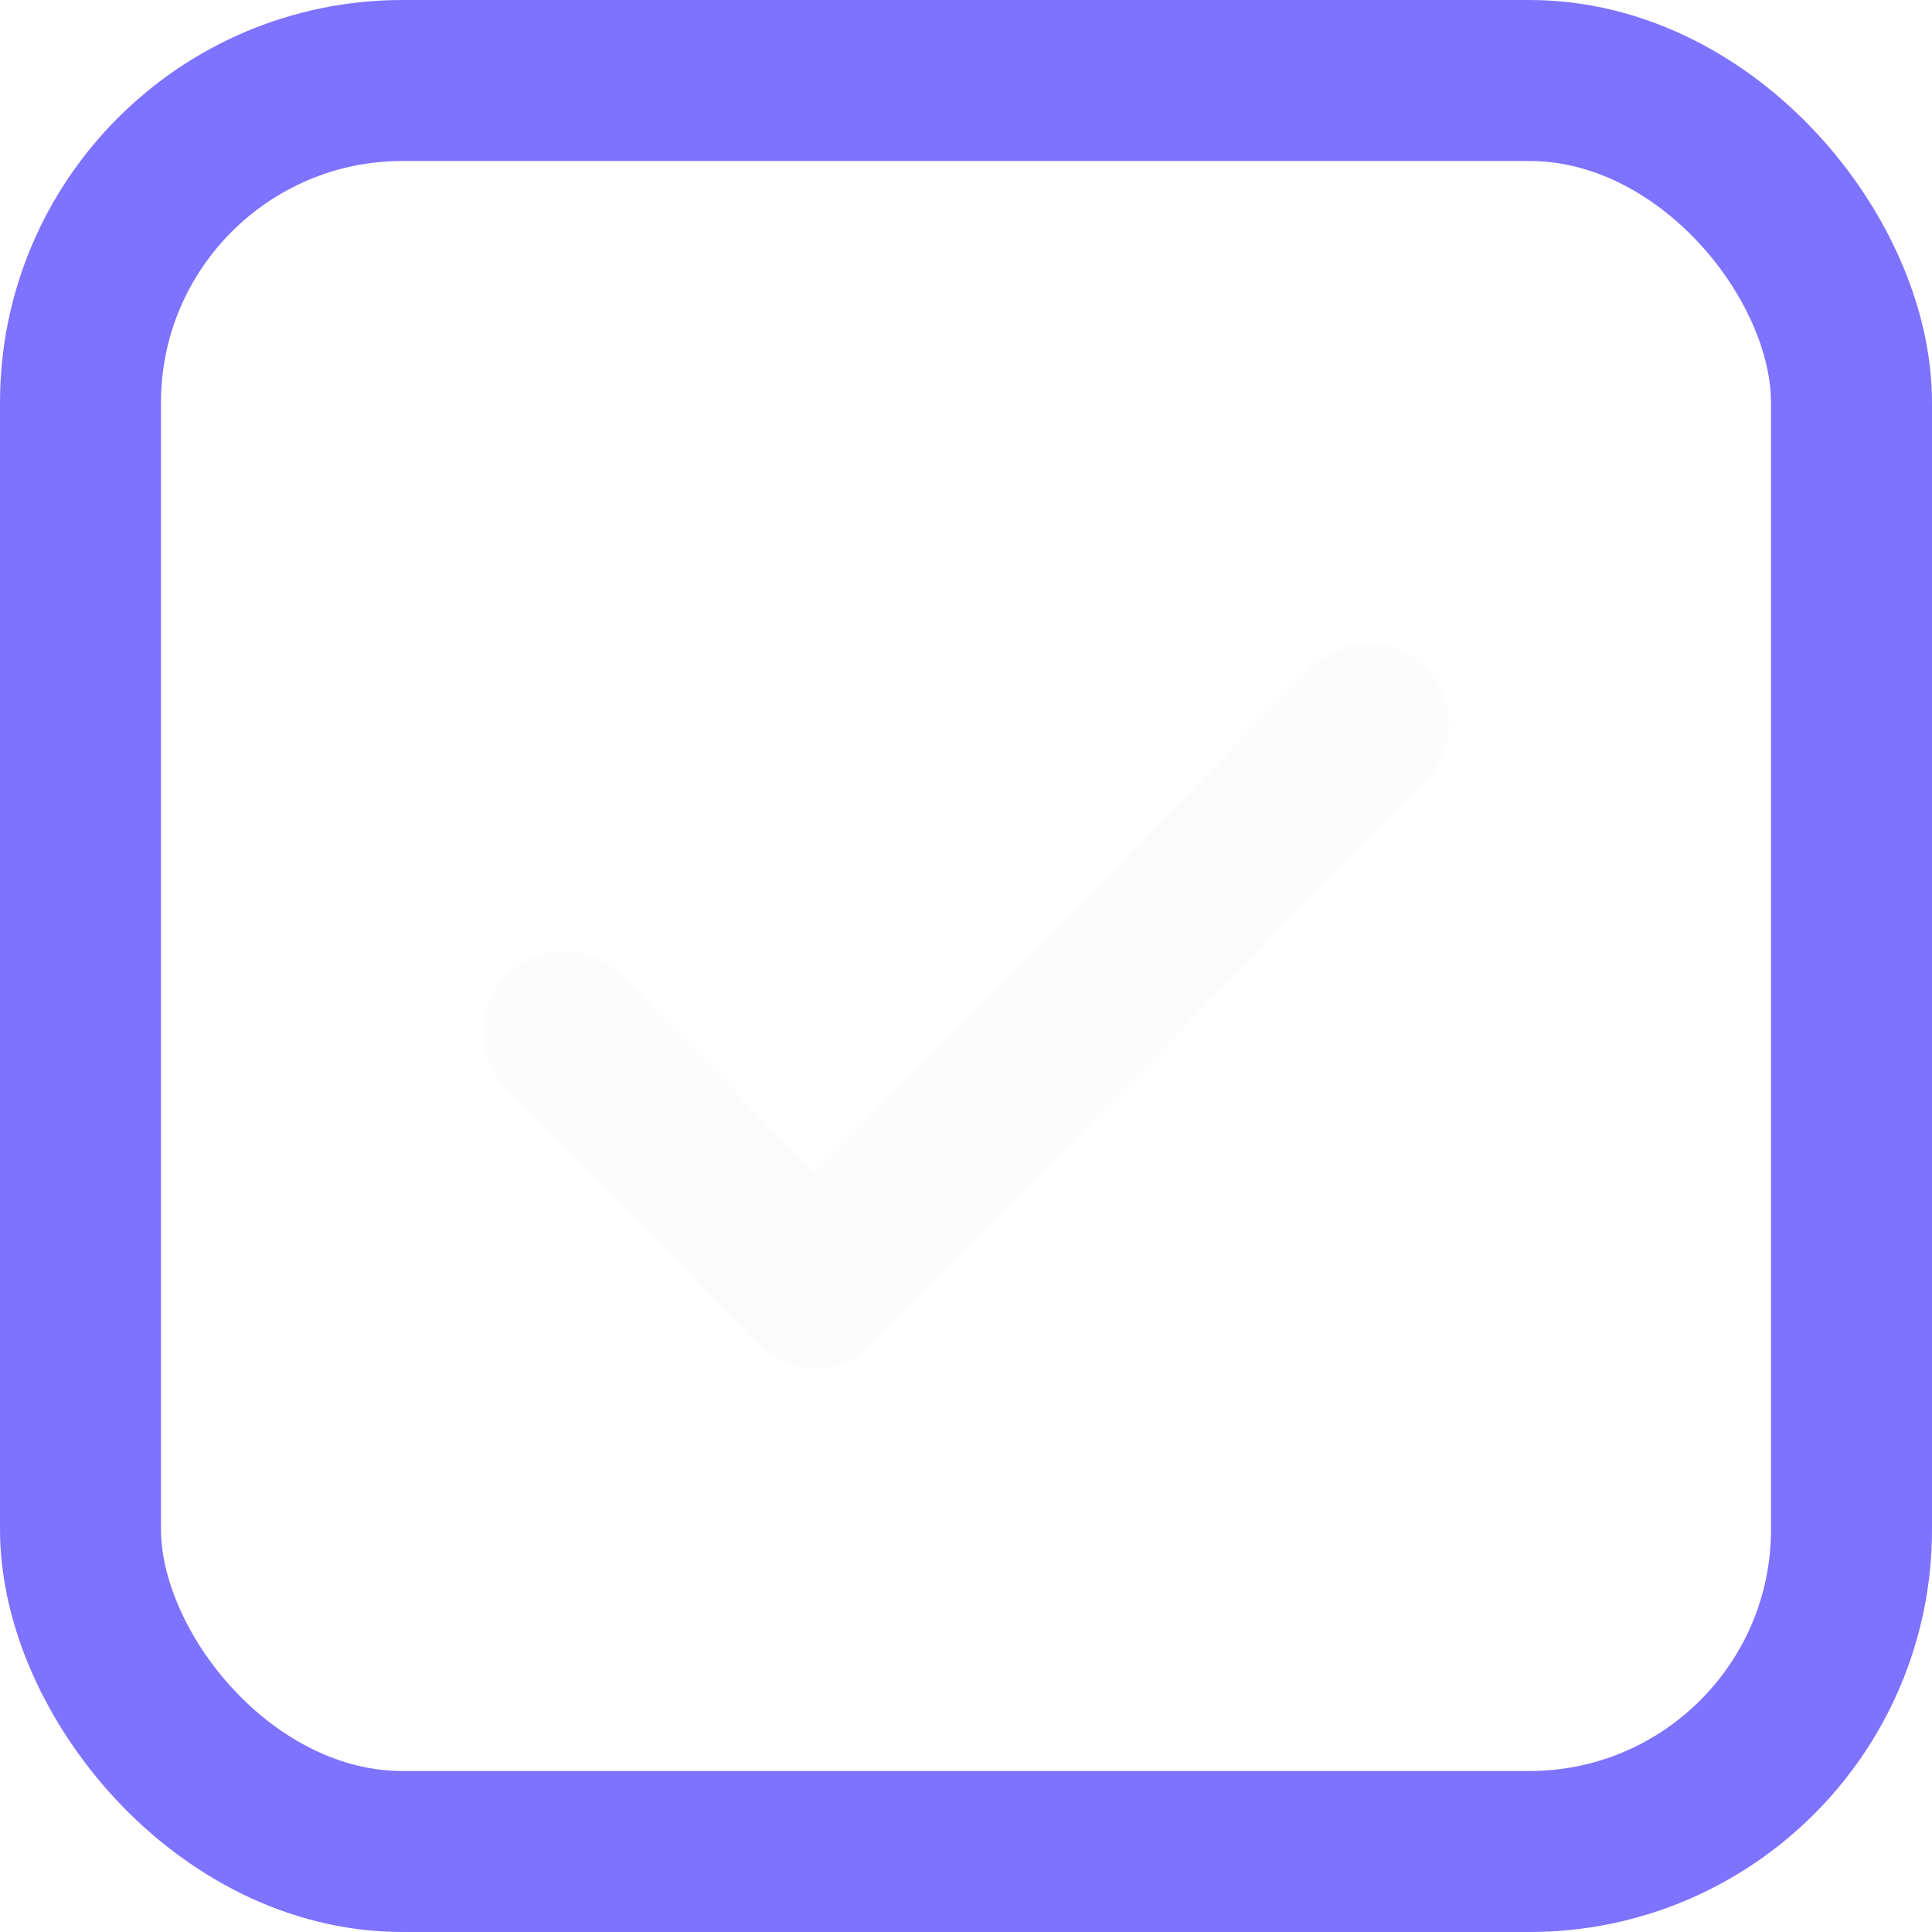 <svg width="24" height="24" viewBox="0 0 24 24" fill="none" xmlns="http://www.w3.org/2000/svg">
<rect x="1" y="1" width="22" height="22" rx="4" stroke="#7E73FF" stroke-width="2"/>
<path d="M17 9L10.125 16L7 12.818" stroke="#E0E1EB" stroke-opacity="0.1" stroke-width="2" stroke-linecap="round" stroke-linejoin="round"/>
</svg>
